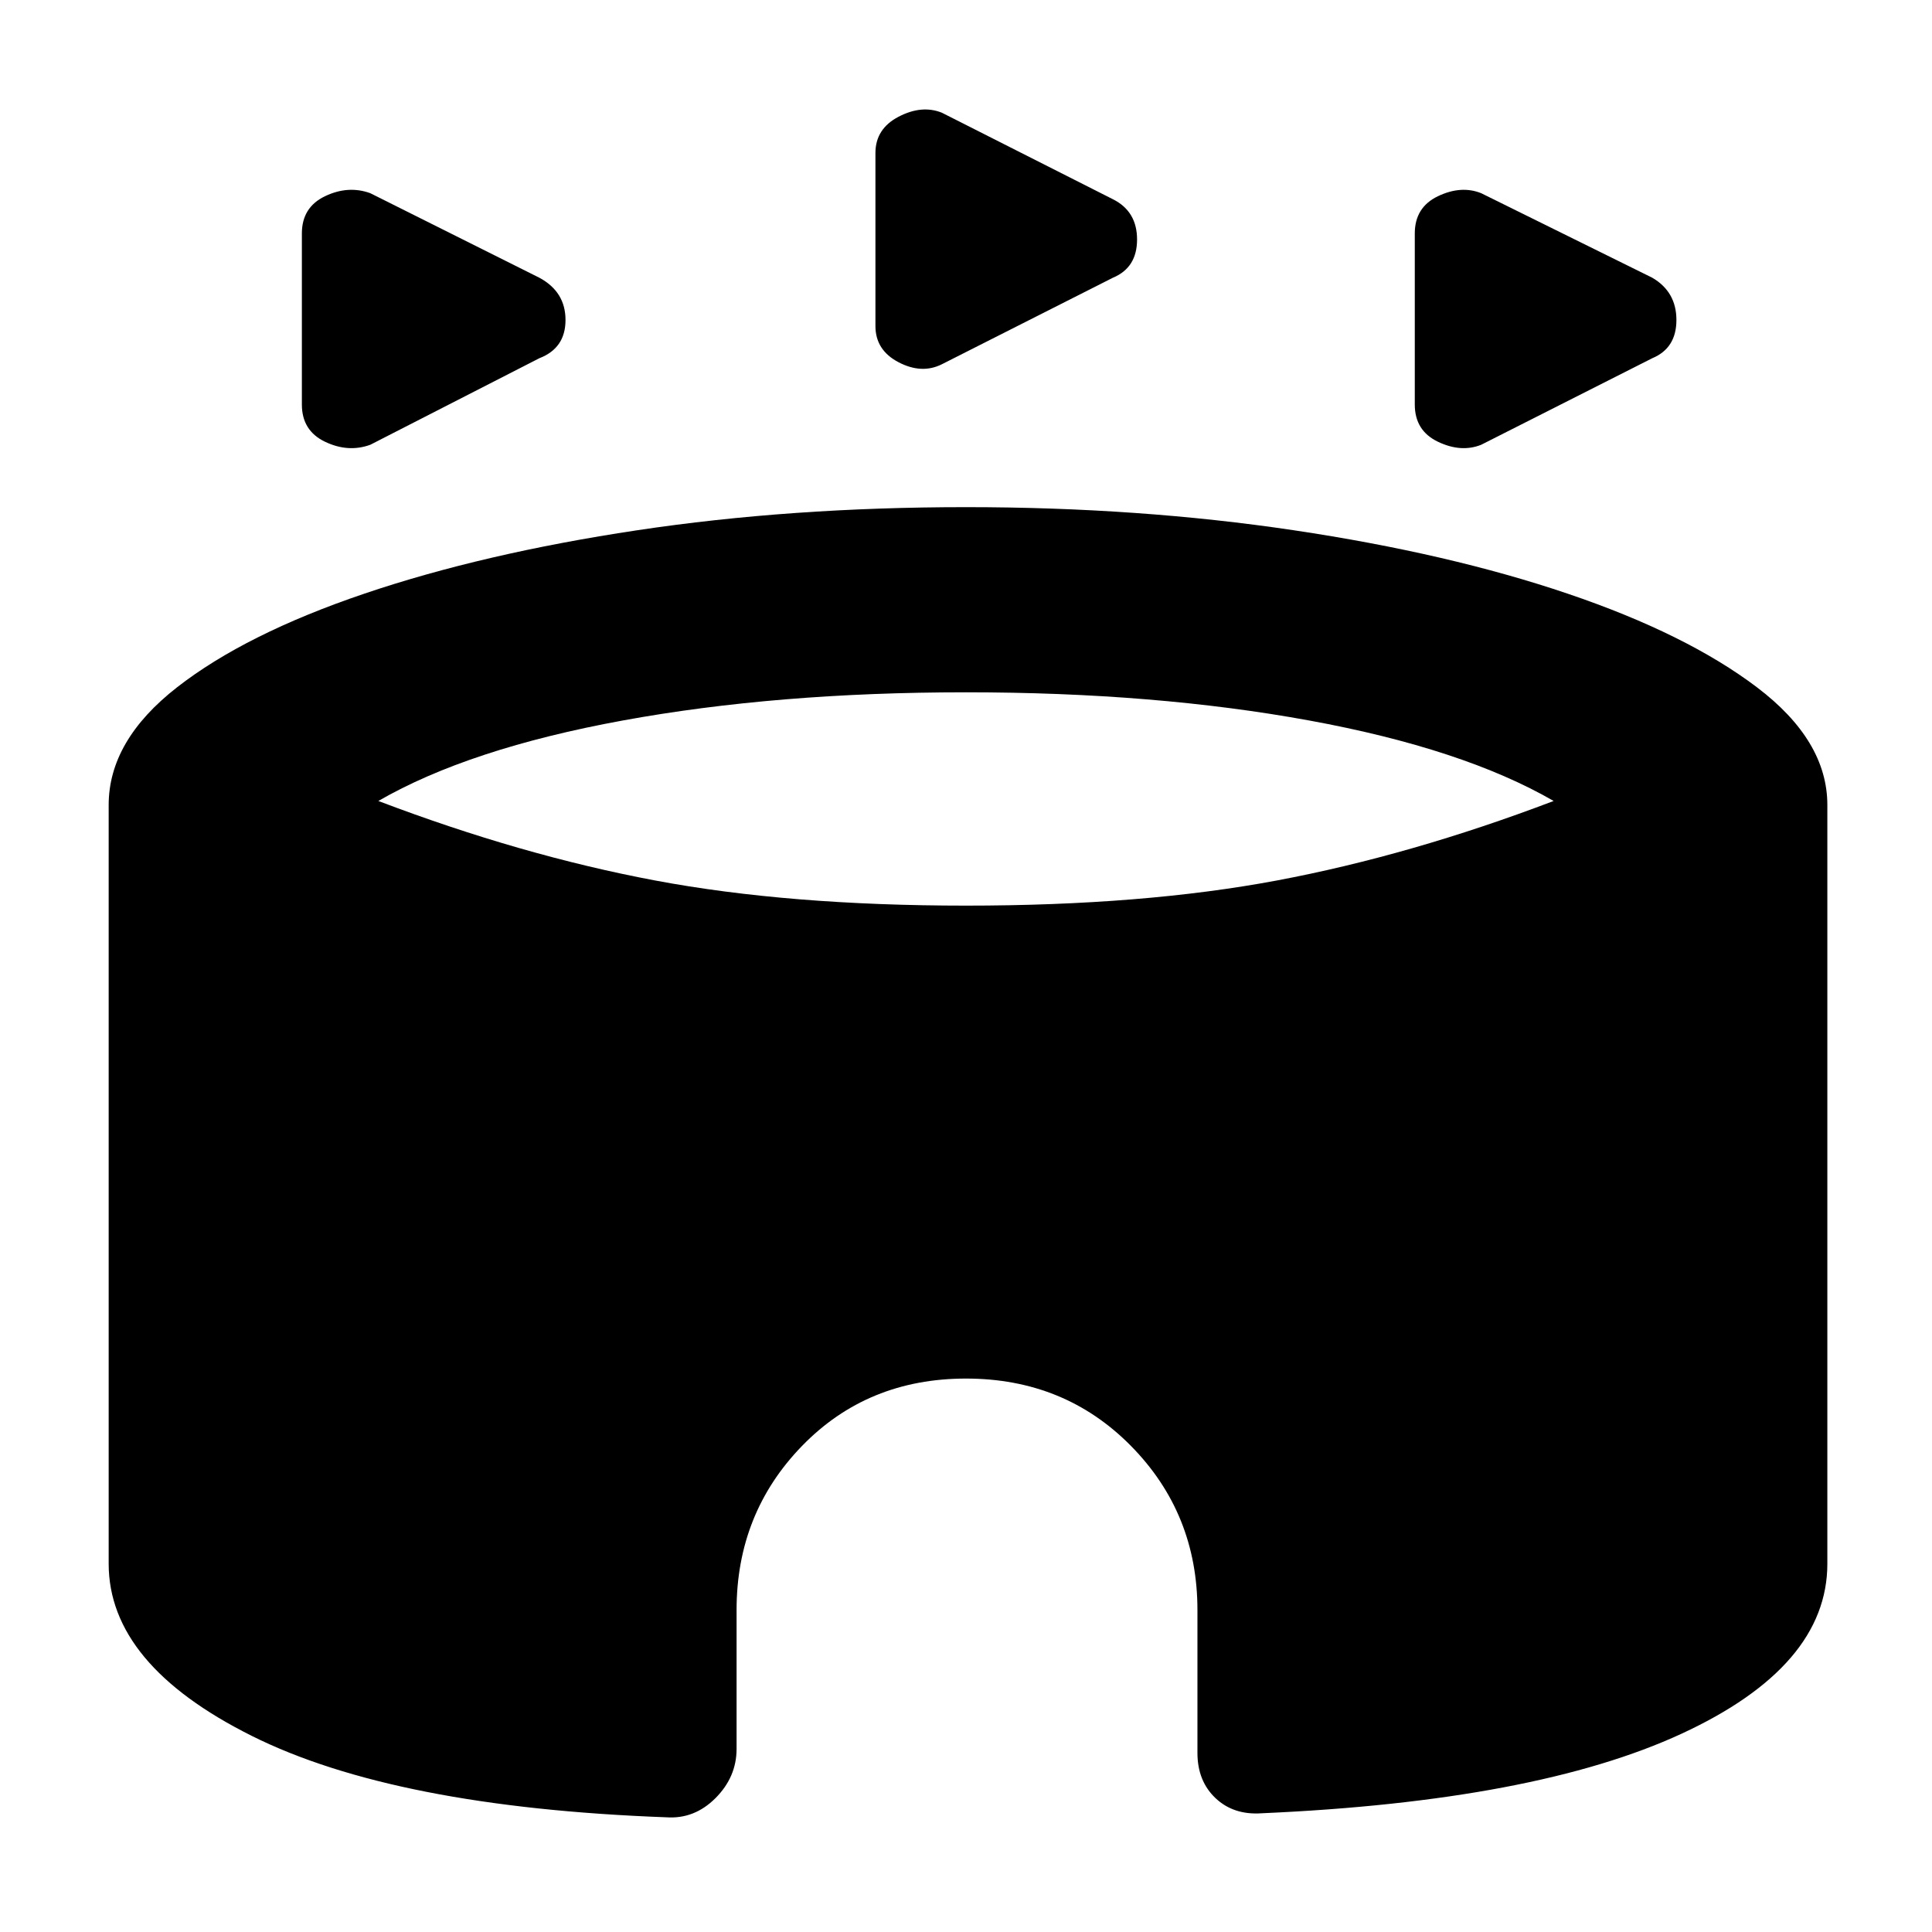 <svg xmlns="http://www.w3.org/2000/svg" height="48" viewBox="0 -960 960 960" width="48"><path d="M150-759v-85q0-13 11.5-18.5T184-864l84 42q13 7 13 21t-13 19l-84 43q-11 4-22.5-1.5T150-759Zm553 0v-85q0-13 11.5-18.5T736-864l85 42q12 7 12 21t-12 19l-85 43q-10 4-21.5-1.5T703-759Zm-268-39v-86q0-12 11.5-18t21.5-2l85 43q12 6 12 20t-12 19l-85 43q-10 5-21.5-1T435-798ZM331-57q-135-5-206-40.5T54-183v-377q0-32 34-58.5t93-46.5q59-20 135.5-31.5T480-708q86 0 163 11.5T779-665q59 20 94 46.5t35 58.5v377q0 51-72.5 84.5T627-59q-14 1-23-7.5T595-89v-71q0-48-33-81.5T480-275q-49 0-81.5 33.5T366-160v69q0 14-10.5 24.5T331-57Zm149-453q88 0 154.5-12.5T772-562q-45-26-121.5-40T480-616q-94 0-170.5 14T188-562q71 27 137.5 39.5T480-510Z"/></svg>